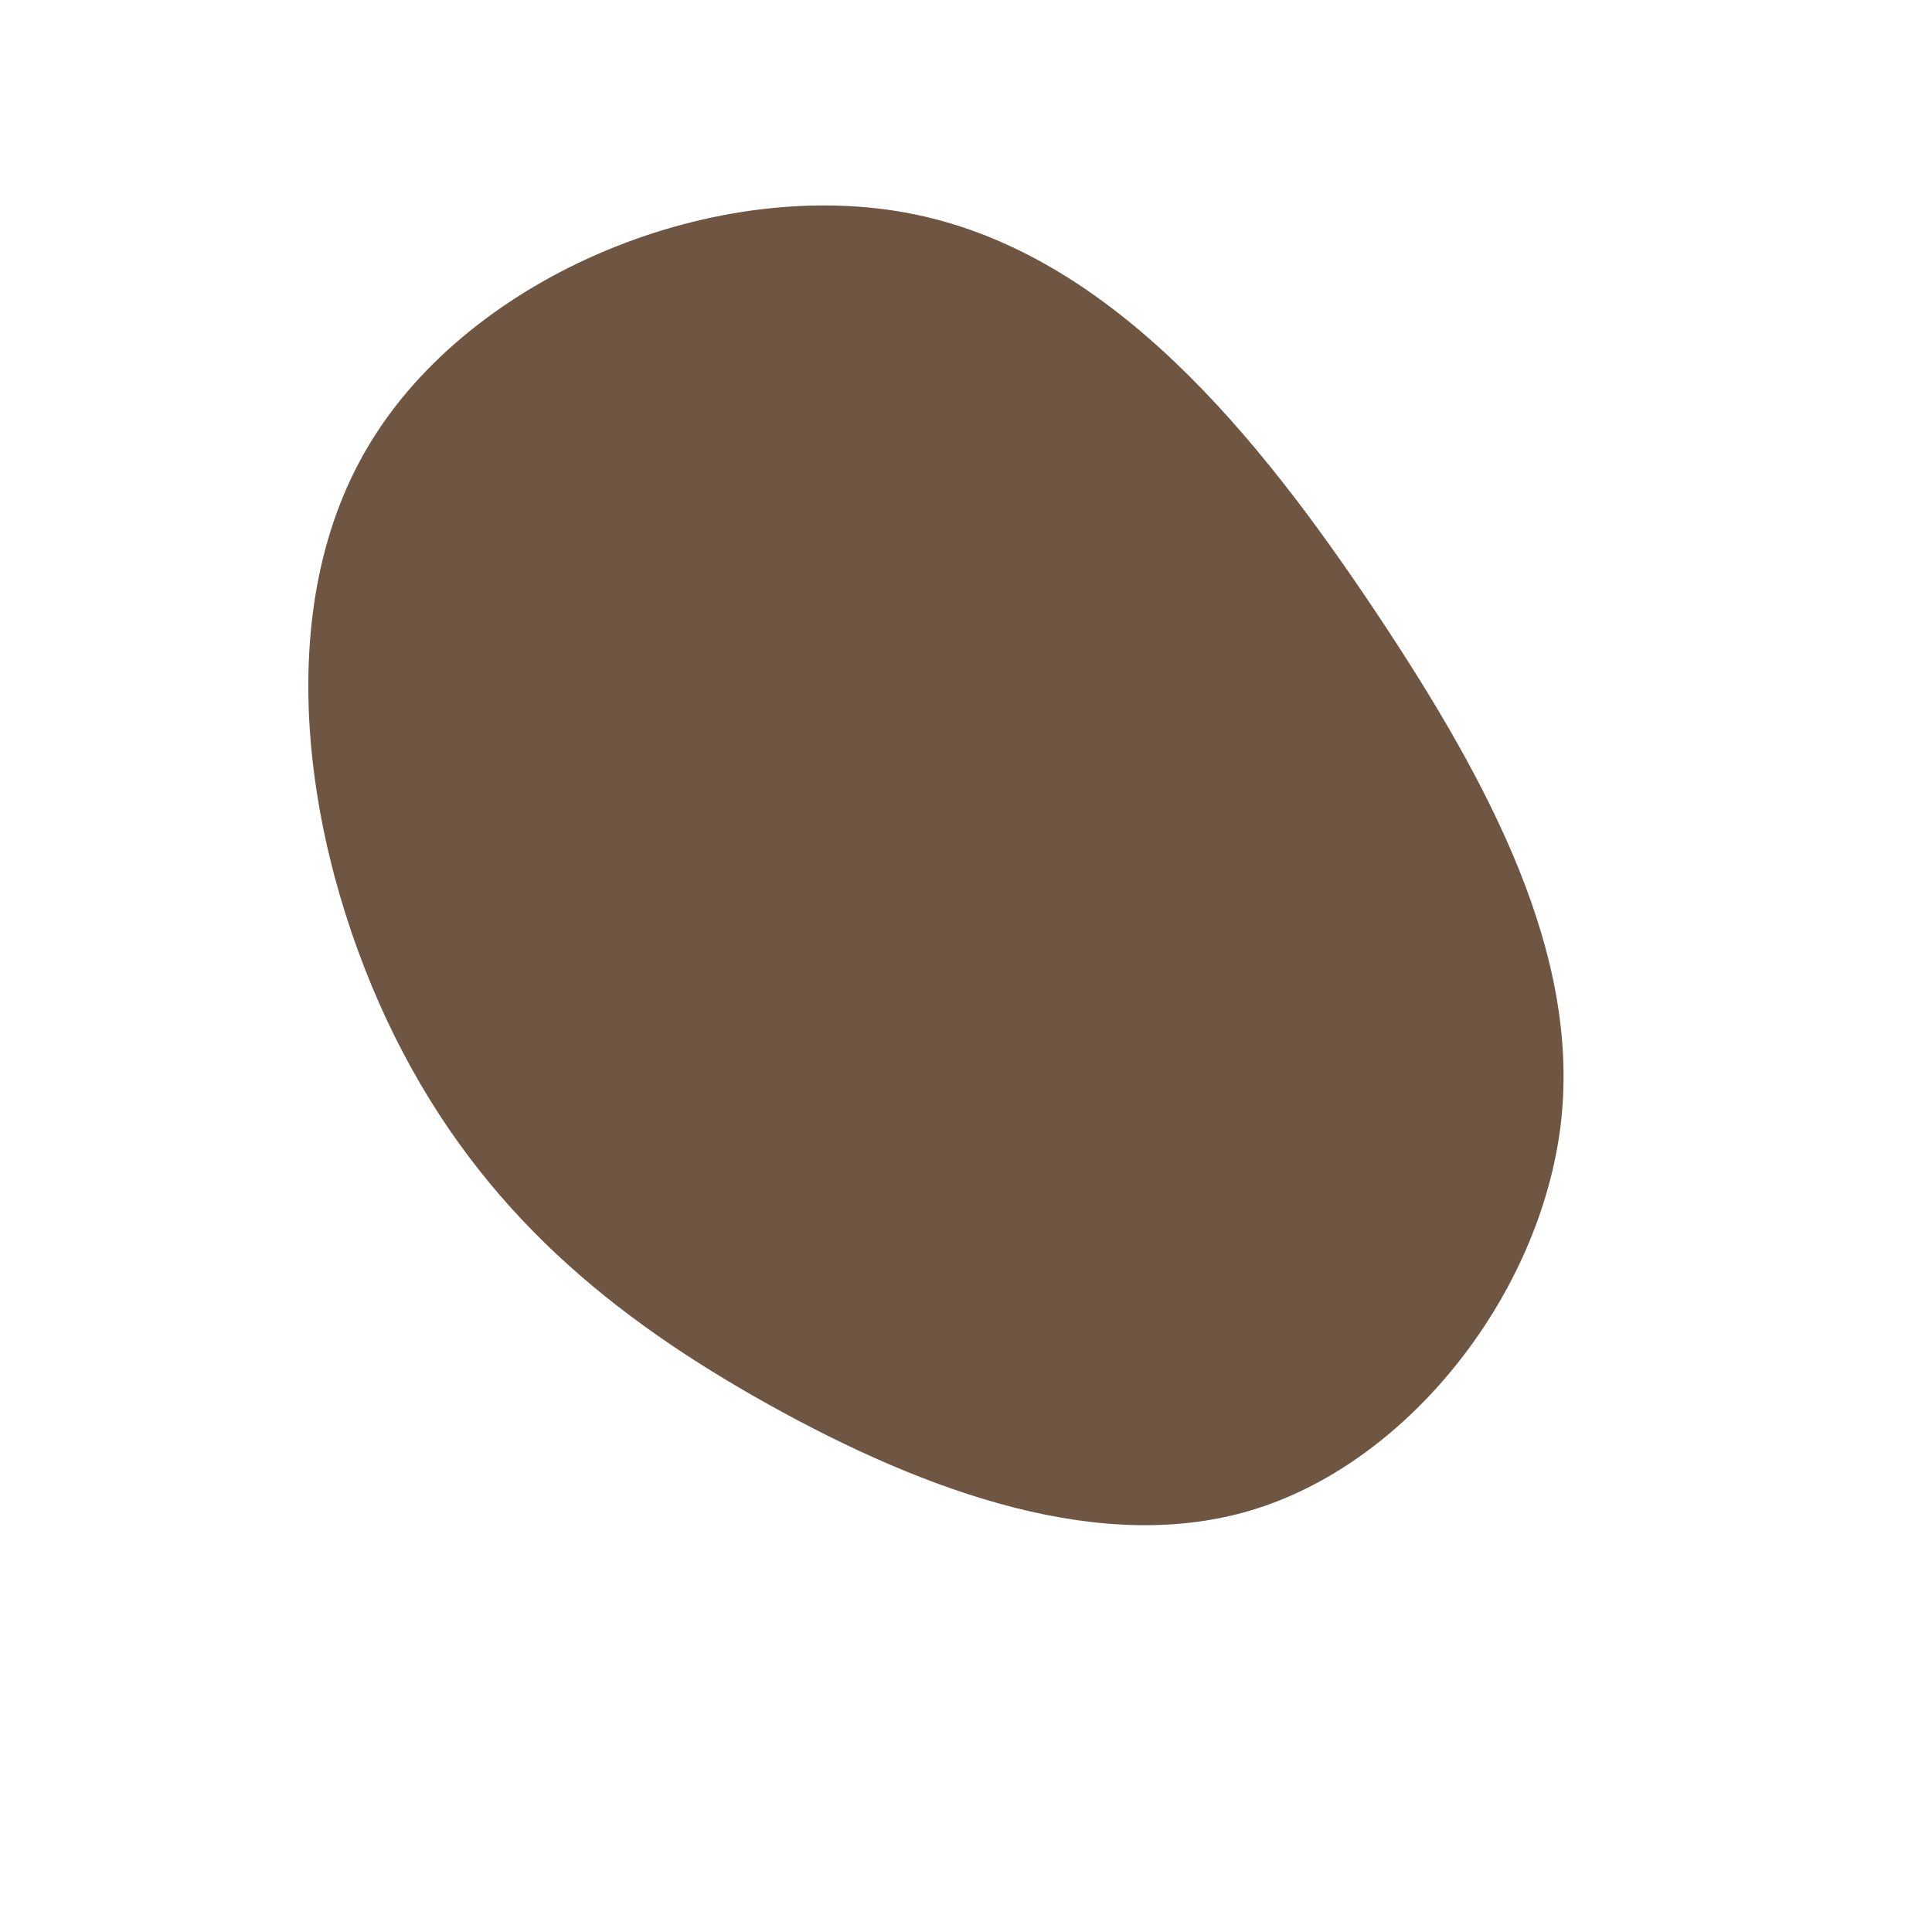 <?xml version="1.0" standalone="no"?>
<svg
  width="600"
  height="600"
  viewBox="0 0 600 600"
  xmlns="http://www.w3.org/2000/svg"
>
  <g transform="translate(300,300)">
    <path d="M127.1,-110.2C163.5,-55.7,190.9,-2.9,184.7,49.2C178.4,101.4,138.5,153,90.6,168.4C42.8,183.8,-12.9,163.1,-61.1,136.3C-109.4,109.4,-150.2,76.5,-177.3,22.1C-204.3,-32.2,-217.5,-108.1,-185.6,-161.5C-153.8,-215,-76.9,-246,-15.8,-233.4C45.3,-220.8,90.7,-164.7,127.1,-110.2Z" fill="#6f5643" />
  </g>
</svg>
  